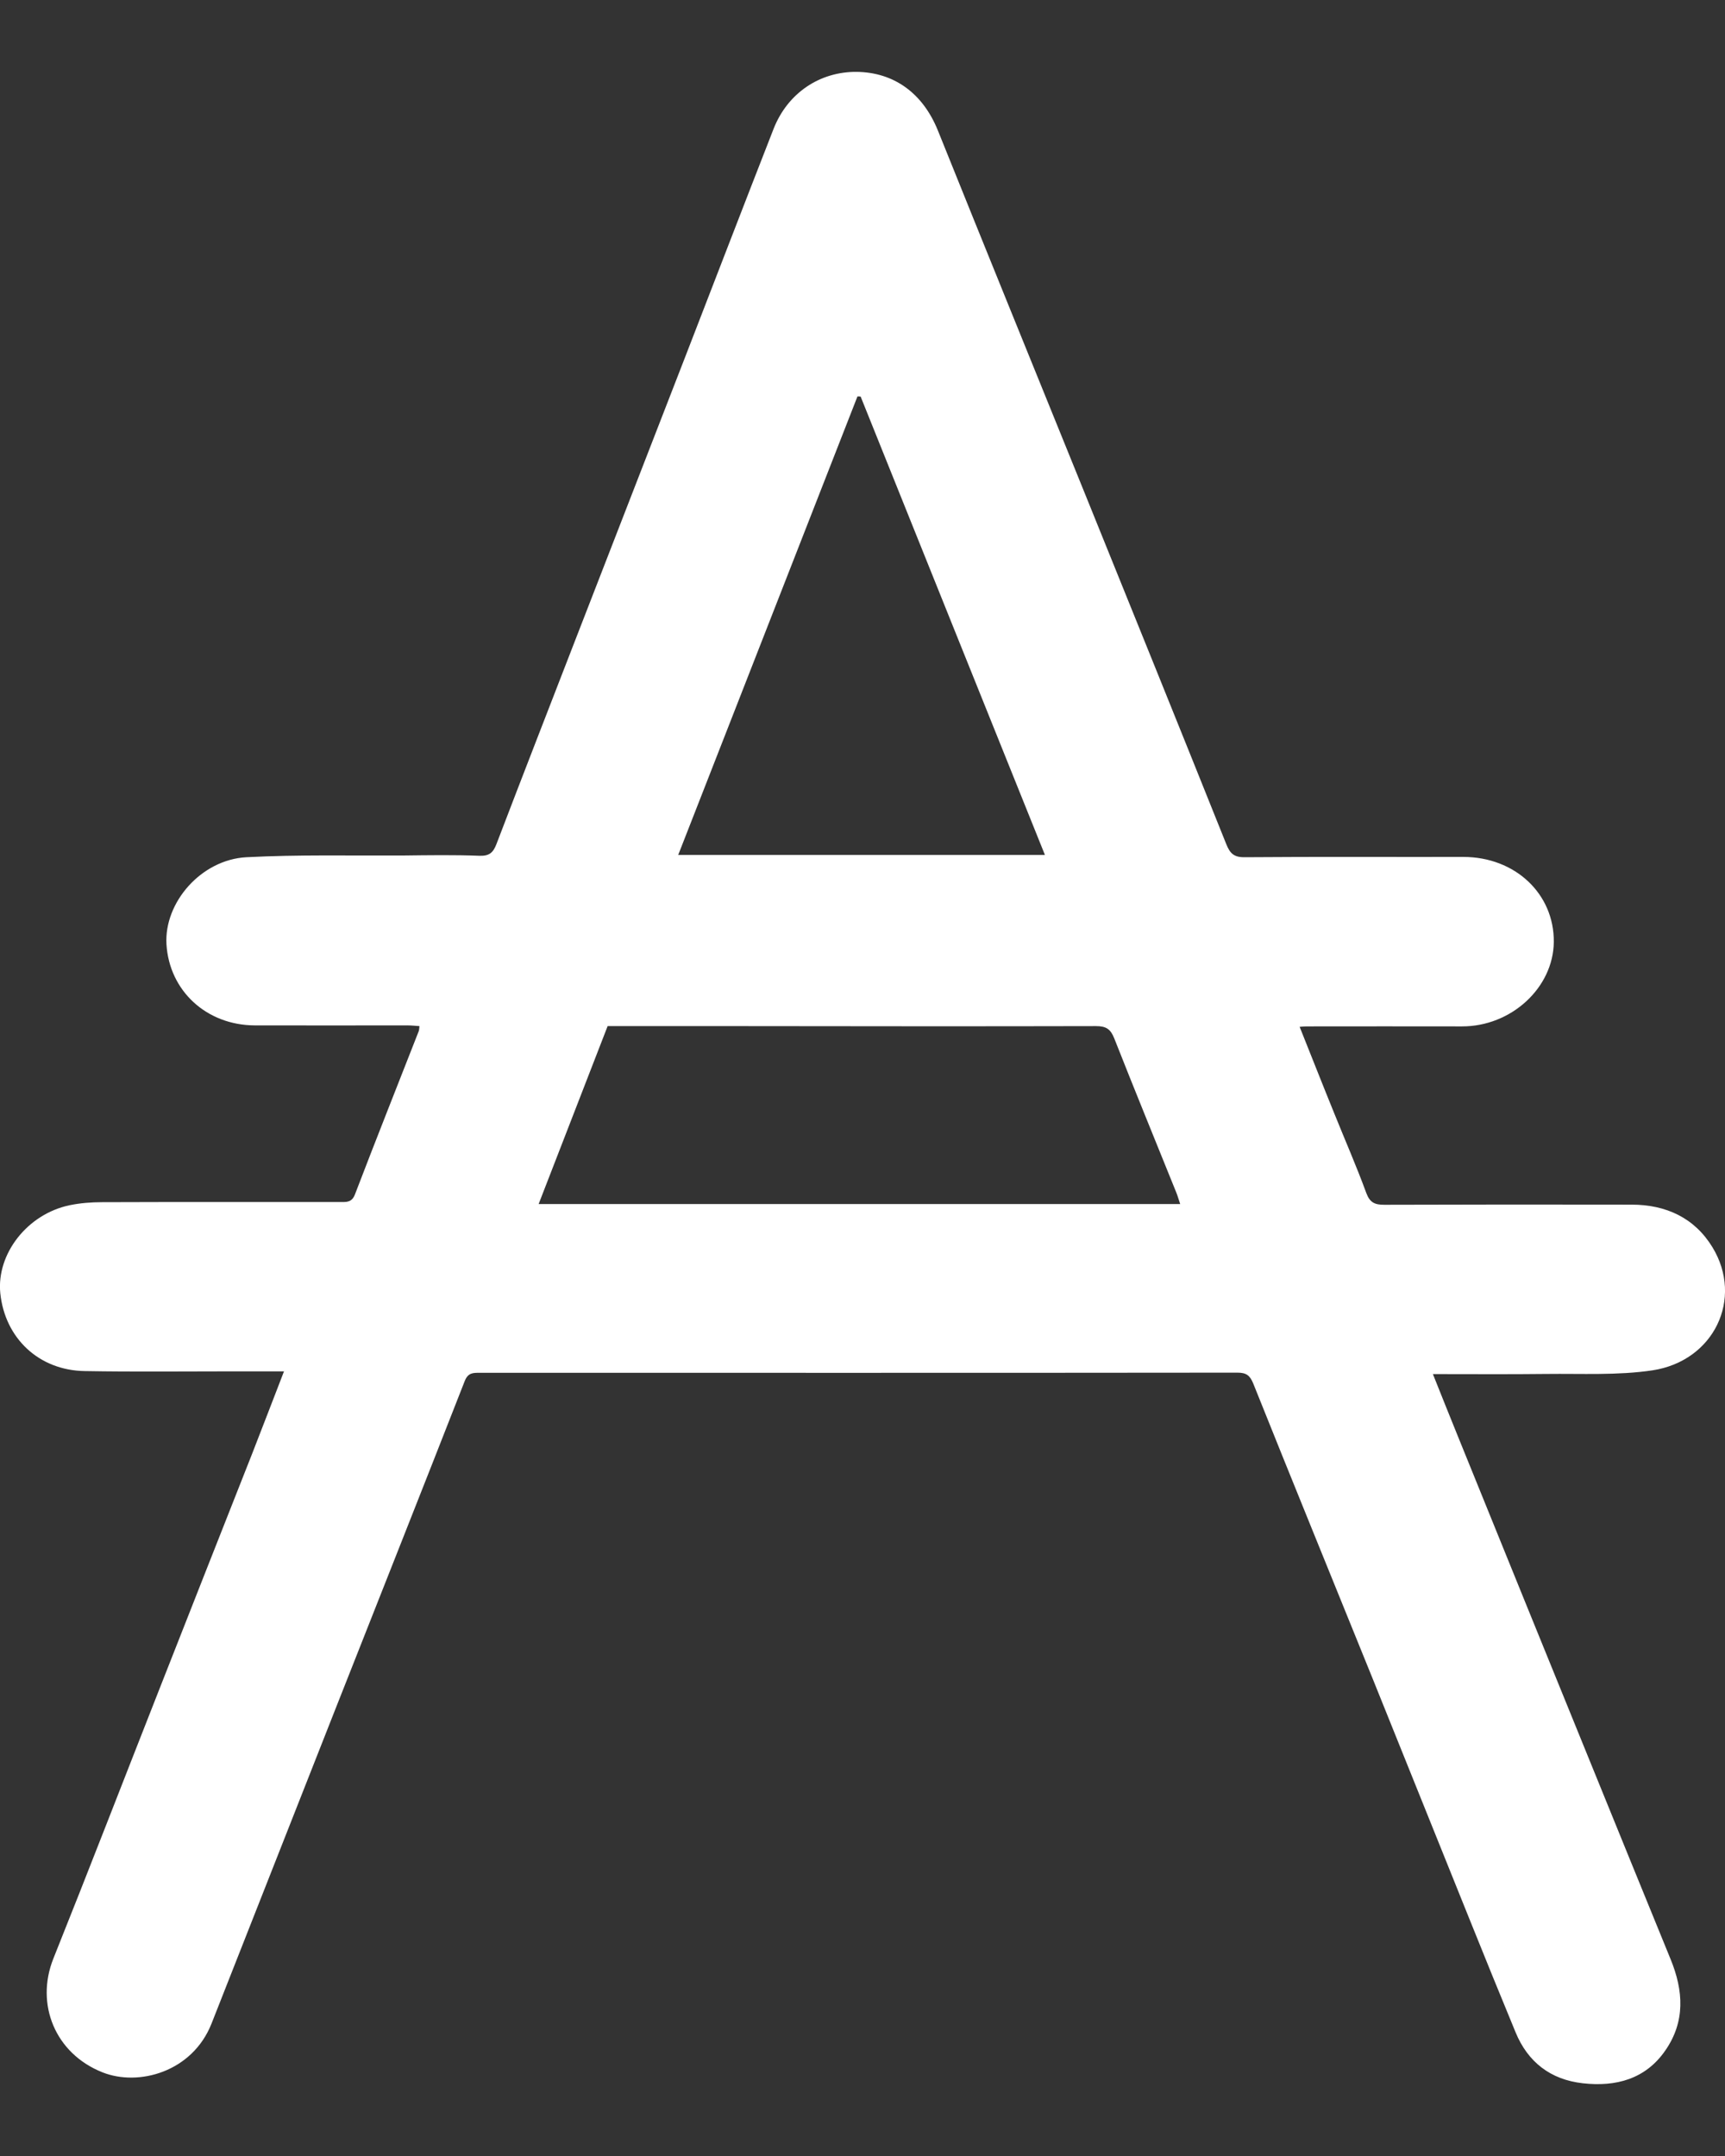 <svg width="12" height="15" viewBox="0 0 12 15" fill="none" xmlns="http://www.w3.org/2000/svg">
<rect x="0" y="0" width="12" height="15" fill="#333333" stroke="none"/>
<path d="M1.975 9.541C1.851 9.541 1.74 9.541 1.629 9.541C1.282 9.541 0.935 9.545 0.589 9.539C0.27 9.534 0.034 9.31 0.002 8.997C-0.025 8.723 0.191 8.446 0.485 8.385C0.558 8.37 0.634 8.364 0.709 8.364C1.261 8.362 1.813 8.363 2.366 8.363C2.411 8.363 2.448 8.367 2.47 8.308C2.615 7.929 2.765 7.552 2.913 7.174C2.916 7.166 2.916 7.157 2.918 7.139C2.889 7.137 2.861 7.134 2.832 7.134C2.479 7.134 2.126 7.135 1.773 7.134C1.437 7.133 1.178 6.894 1.158 6.57C1.141 6.279 1.399 5.981 1.714 5.964C2.077 5.945 2.441 5.954 2.805 5.952C2.982 5.95 3.16 5.947 3.337 5.954C3.406 5.956 3.431 5.93 3.453 5.874C3.636 5.395 3.822 4.918 4.007 4.44C4.261 3.786 4.515 3.132 4.769 2.477C4.973 1.95 5.176 1.422 5.382 0.895C5.48 0.647 5.703 0.498 5.959 0.5C6.221 0.503 6.42 0.65 6.524 0.907C6.861 1.745 7.202 2.582 7.541 3.419C7.872 4.237 8.203 5.055 8.531 5.874C8.557 5.938 8.584 5.965 8.659 5.964C9.166 5.96 9.673 5.963 10.18 5.962C10.54 5.962 10.813 6.219 10.809 6.555C10.805 6.873 10.512 7.142 10.17 7.141C9.811 7.14 9.452 7.141 9.093 7.141C9.078 7.141 9.064 7.142 9.041 7.144C9.123 7.349 9.202 7.55 9.283 7.749C9.357 7.933 9.437 8.115 9.505 8.301C9.53 8.368 9.565 8.382 9.63 8.382C10.203 8.38 10.776 8.38 11.35 8.381C11.591 8.381 11.789 8.474 11.913 8.678C12.13 9.035 11.924 9.469 11.495 9.534C11.253 9.57 11.003 9.556 10.756 9.559C10.498 9.562 10.239 9.56 9.968 9.56C10.03 9.714 10.087 9.859 10.146 10.003C10.453 10.761 10.761 11.518 11.069 12.275C11.253 12.727 11.437 13.18 11.622 13.632C11.711 13.85 11.725 14.065 11.584 14.267C11.447 14.465 11.241 14.52 11.011 14.494C10.786 14.469 10.628 14.346 10.543 14.139C10.433 13.873 10.325 13.607 10.218 13.341C9.995 12.789 9.774 12.236 9.551 11.684C9.273 10.997 8.993 10.312 8.718 9.625C8.695 9.569 8.67 9.55 8.608 9.55C6.851 9.552 5.094 9.551 3.337 9.551C3.291 9.551 3.256 9.55 3.233 9.608C2.936 10.367 2.636 11.123 2.337 11.881C2.048 12.614 1.76 13.347 1.471 14.08C1.338 14.415 0.965 14.518 0.713 14.418C0.383 14.287 0.245 13.944 0.371 13.627C0.621 13.003 0.863 12.376 1.109 11.751C1.323 11.205 1.539 10.66 1.754 10.114C1.827 9.928 1.898 9.741 1.976 9.54L1.975 9.541ZM3.747 8.377H8.21C8.199 8.346 8.193 8.321 8.183 8.297C8.039 7.94 7.893 7.584 7.752 7.226C7.726 7.16 7.696 7.139 7.624 7.139C6.806 7.141 5.988 7.14 5.17 7.139C4.857 7.139 4.543 7.139 4.227 7.139C4.067 7.552 3.909 7.96 3.747 8.377V8.377ZM5.987 2.759C5.98 2.758 5.972 2.758 5.965 2.758C5.551 3.818 5.137 4.877 4.718 5.948H7.269C6.84 4.881 6.413 3.82 5.987 2.759H5.987Z" fill="white"/>
</svg>
